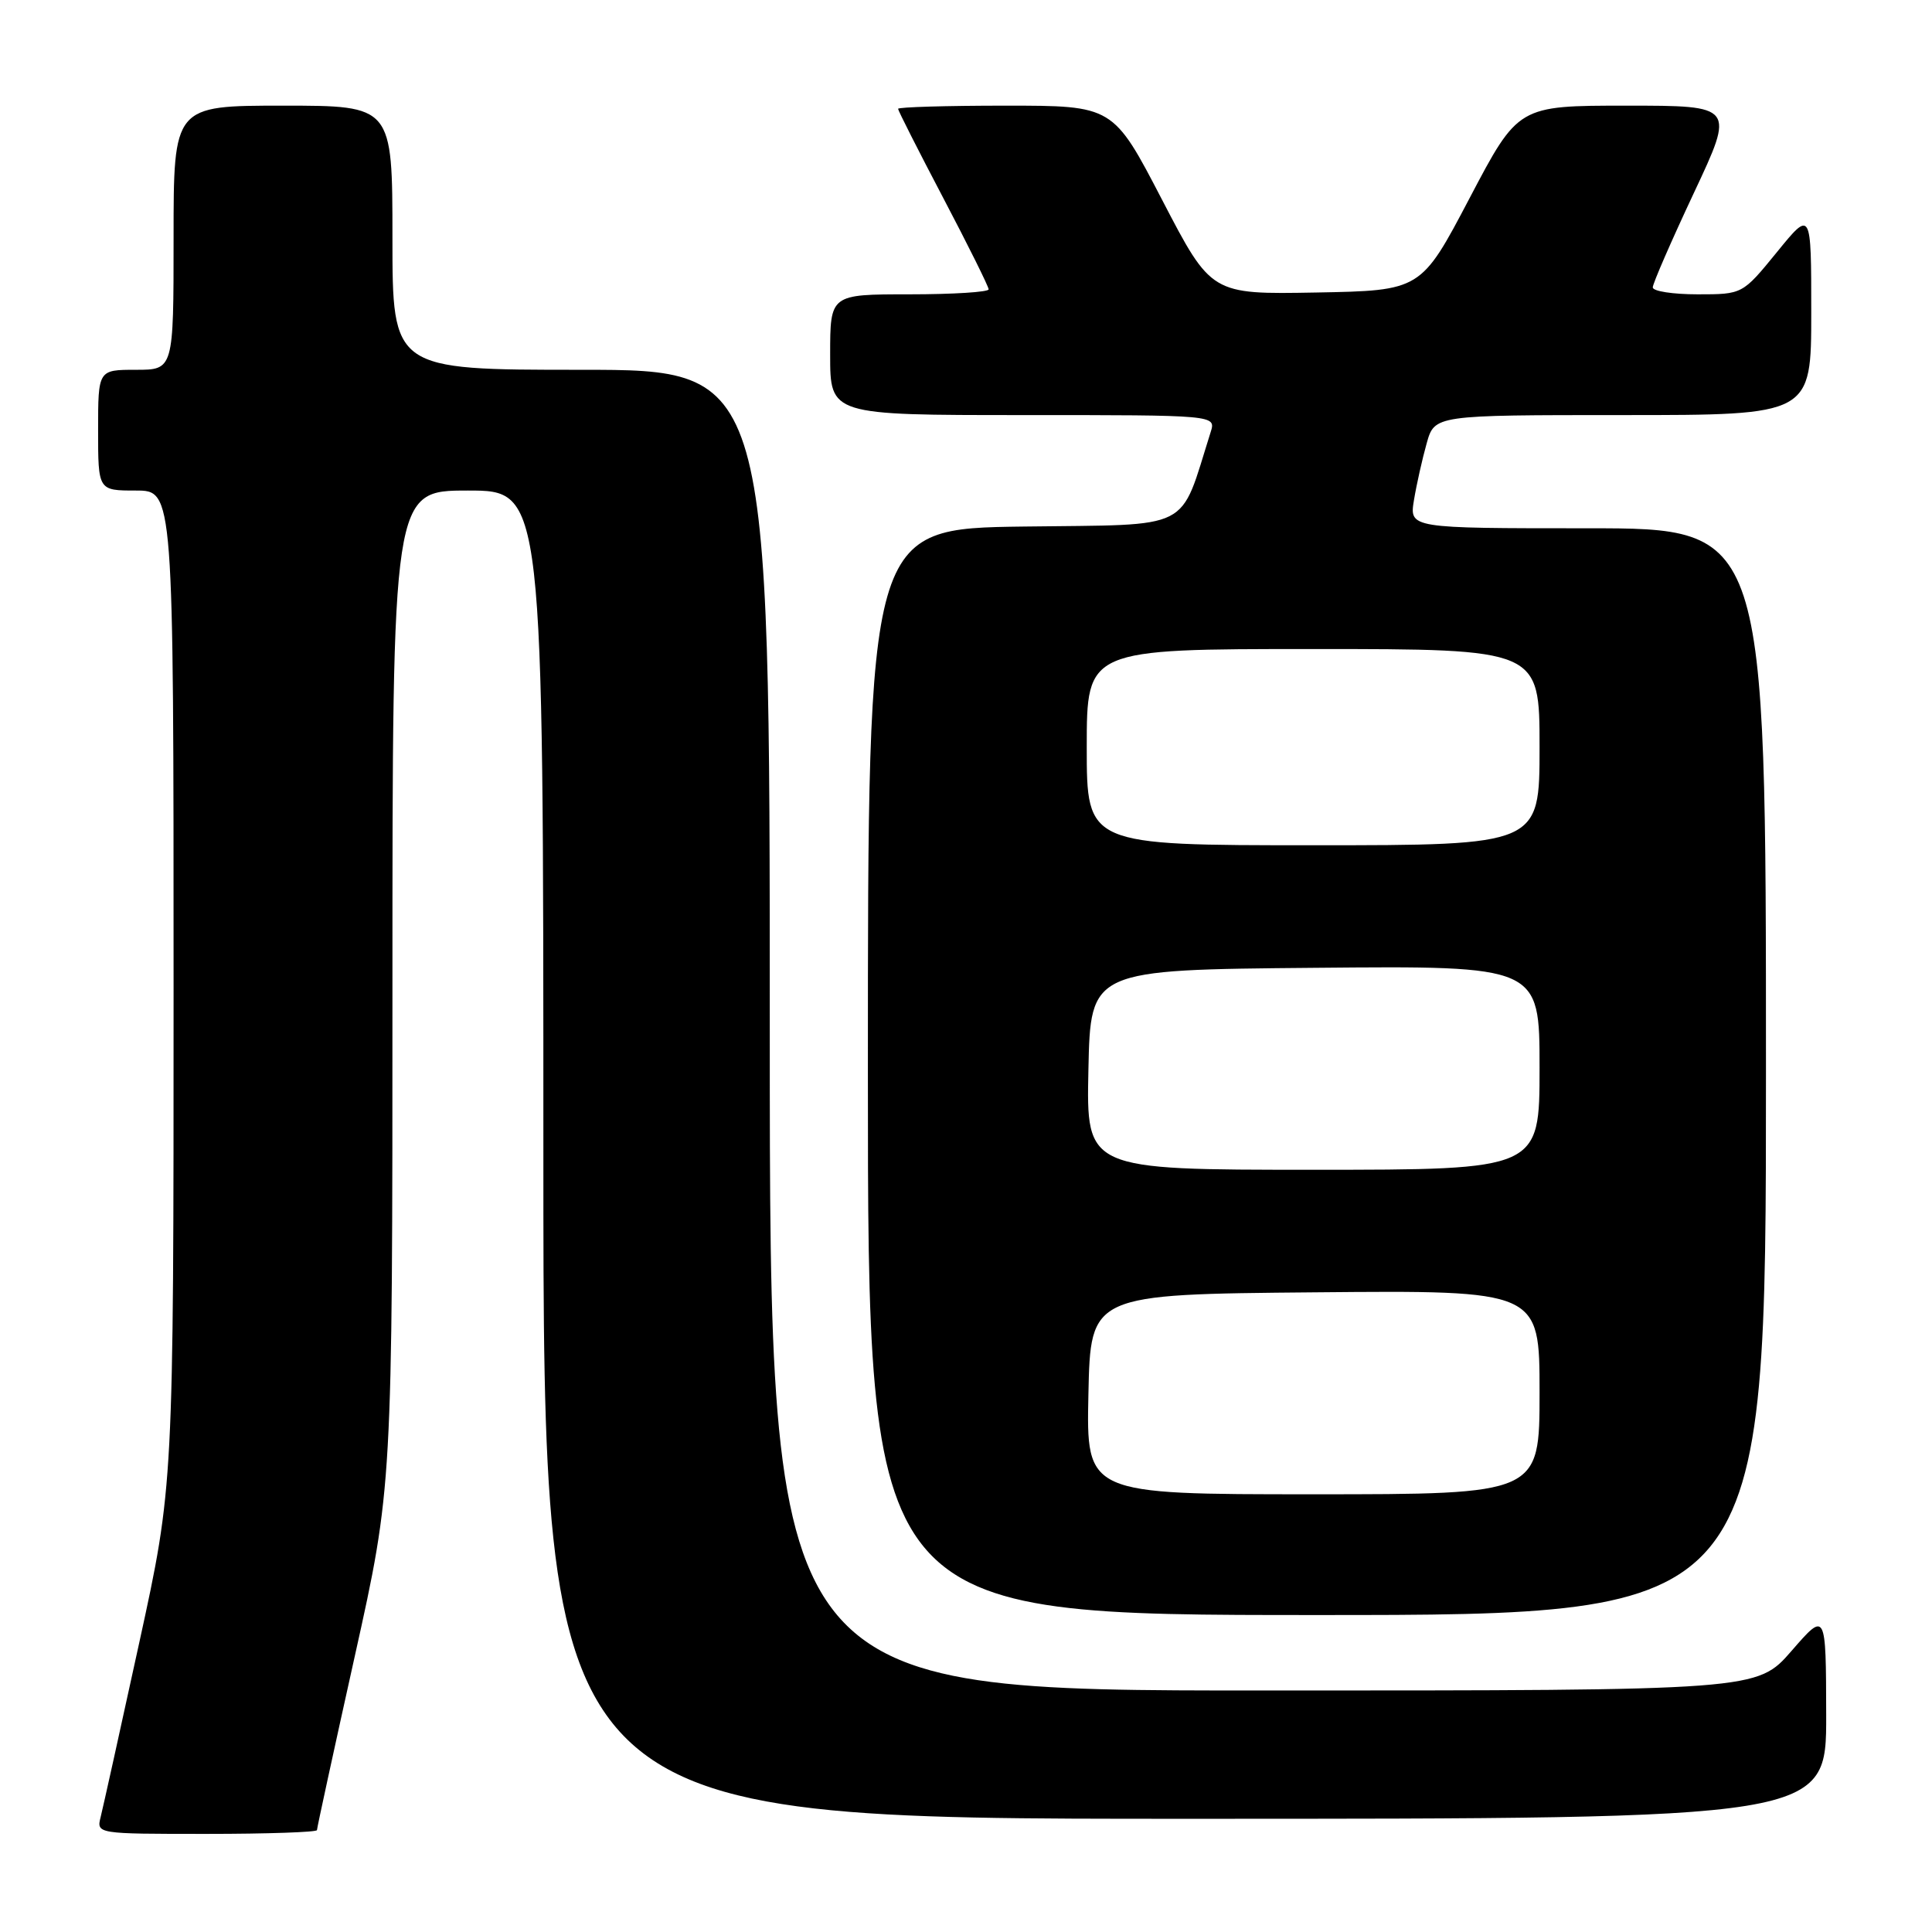 <?xml version="1.0" encoding="UTF-8" standalone="no"?>
<!DOCTYPE svg PUBLIC "-//W3C//DTD SVG 1.1//EN" "http://www.w3.org/Graphics/SVG/1.1/DTD/svg11.dtd" >
<svg xmlns="http://www.w3.org/2000/svg" xmlns:xlink="http://www.w3.org/1999/xlink" version="1.1" viewBox="0 0 256 256">
 <g >
 <path fill="currentColor"
d=" M 42.00 242.50 C 42.00 242.22 44.25 231.87 47.00 219.50 C 52.00 197.01 52.00 197.01 52.00 131.00 C 52.00 65.00 52.00 65.00 62.00 65.00 C 72.00 65.00 72.00 65.00 72.00 153.00 C 72.00 241.00 72.00 241.00 157.00 241.00 C 242.00 241.00 242.00 241.00 241.98 227.25 C 241.95 213.50 241.95 213.50 237.39 218.75 C 232.82 224.00 232.82 224.00 167.41 224.00 C 102.00 224.00 102.00 224.00 102.00 136.50 C 102.00 49.00 102.00 49.00 77.00 49.00 C 52.00 49.00 52.00 49.00 52.00 31.50 C 52.00 14.00 52.00 14.00 37.50 14.00 C 23.00 14.00 23.00 14.00 23.00 31.50 C 23.00 49.00 23.00 49.00 18.00 49.00 C 13.00 49.00 13.00 49.00 13.00 57.00 C 13.00 65.00 13.00 65.00 18.00 65.00 C 23.00 65.00 23.00 65.00 23.00 130.92 C 23.00 196.85 23.00 196.85 18.45 217.67 C 15.95 229.13 13.65 239.51 13.34 240.75 C 12.78 243.00 12.78 243.00 27.39 243.00 C 35.43 243.00 42.00 242.77 42.00 242.50 Z  M 234.00 142.00 C 234.00 70.00 234.00 70.00 210.37 70.00 C 186.74 70.00 186.74 70.00 187.36 66.25 C 187.70 64.19 188.46 60.81 189.04 58.75 C 190.09 55.00 190.09 55.00 215.05 55.00 C 240.00 55.00 240.00 55.00 240.00 41.41 C 240.00 27.82 240.00 27.82 235.45 33.41 C 230.89 39.00 230.89 39.00 224.95 39.00 C 221.68 39.00 219.00 38.59 219.00 38.08 C 219.00 37.57 221.45 31.95 224.44 25.58 C 229.88 14.00 229.88 14.00 215.53 14.00 C 201.17 14.00 201.17 14.00 194.73 26.25 C 188.29 38.50 188.29 38.50 174.39 38.76 C 160.50 39.01 160.50 39.01 154.00 26.51 C 147.50 14.00 147.50 14.00 133.25 14.00 C 125.41 14.00 119.00 14.19 119.00 14.42 C 119.00 14.65 121.70 19.98 125.00 26.26 C 128.30 32.54 131.00 37.98 131.00 38.34 C 131.00 38.70 126.28 39.00 120.50 39.00 C 110.00 39.00 110.00 39.00 110.00 47.00 C 110.00 55.00 110.00 55.00 135.57 55.00 C 161.13 55.00 161.13 55.00 160.42 57.25 C 156.20 70.57 158.37 69.47 135.66 69.77 C 115.00 70.04 115.00 70.04 115.00 142.02 C 115.00 214.00 115.00 214.00 174.50 214.00 C 234.00 214.00 234.00 214.00 234.00 142.00 Z  M 144.22 184.75 C 144.50 171.50 144.50 171.50 174.25 171.24 C 204.00 170.97 204.00 170.97 204.00 184.49 C 204.00 198.00 204.00 198.00 173.97 198.00 C 143.94 198.00 143.94 198.00 144.22 184.75 Z  M 144.22 141.75 C 144.50 128.50 144.50 128.50 174.25 128.24 C 204.00 127.97 204.00 127.97 204.00 141.49 C 204.00 155.00 204.00 155.00 173.97 155.00 C 143.94 155.00 143.94 155.00 144.22 141.75 Z  M 144.00 99.00 C 144.00 86.00 144.00 86.00 174.00 86.00 C 204.00 86.00 204.00 86.00 204.00 99.00 C 204.00 112.00 204.00 112.00 174.00 112.00 C 144.00 112.00 144.00 112.00 144.00 99.00 Z "/>
</g>
</svg>
